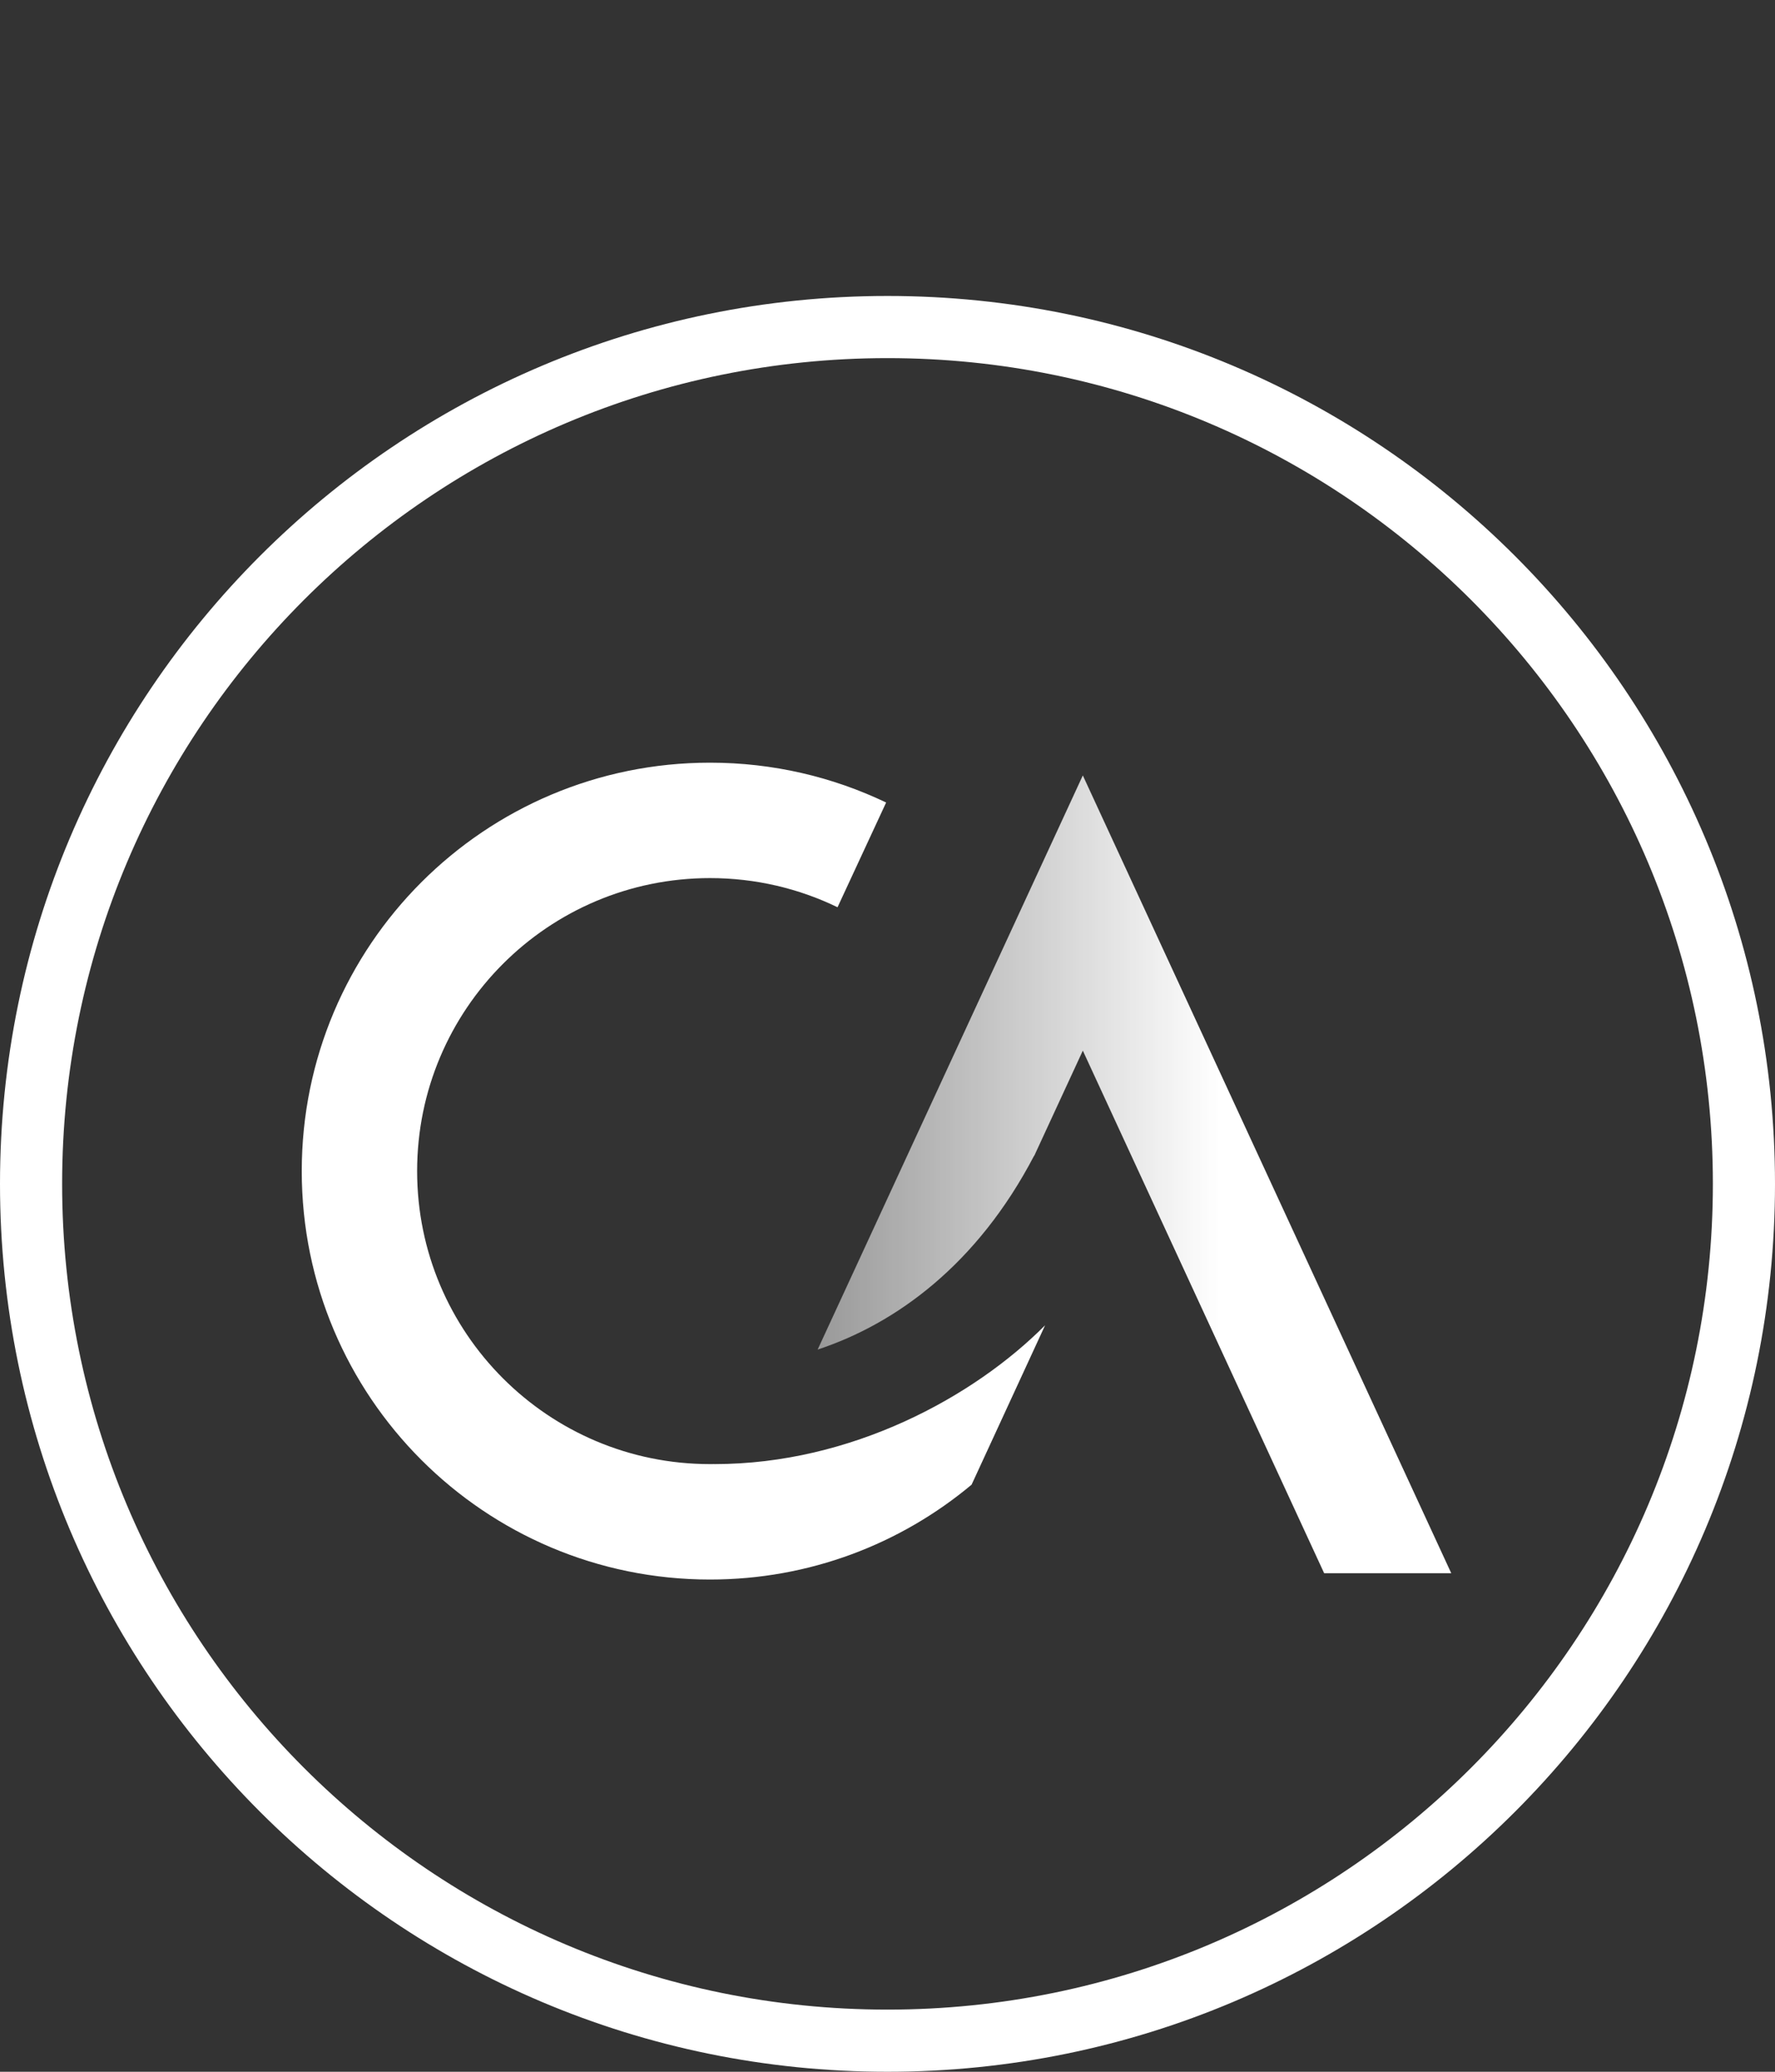 <svg width="48" height="56" viewBox="0 0 48 56" fill="none" xmlns="http://www.w3.org/2000/svg">
<rect x="0" y="0" width="48" height="56" fill="#333333" stroke="none"/>
<g id="Frame 14728">
<g id="Group 14983">
<path id="Ellipse 548 (Stroke)" fill-rule="evenodd" clip-rule="evenodd" d="M24 54.32C36.327 54.32 46.32 44.327 46.32 32C46.32 19.673 36.327 9.68 24 9.68C11.673 9.68 1.68 19.673 1.68 32C1.68 44.327 11.673 54.32 24 54.32ZM24 56C37.255 56 48 45.255 48 32C48 18.745 37.255 8 24 8C10.745 8 0 18.745 0 32C0 45.255 10.745 56 24 56Z" fill="white"/>
<g id="Group 14966">
<g id="Group 14707">
<path id="Subtract" d="M39.245 42.524L29.282 20.96L22.111 36.479C24.236 35.778 26.429 34.175 27.962 31.244L27.967 31.244L29.282 28.399L35.808 42.524H39.245Z" fill="url(#paint0_linear_1252_1344)"/>
<path id="Subtract_2" d="M11.28 31.655C11.28 27.281 14.826 23.735 19.2 23.735C20.436 23.735 21.606 24.018 22.649 24.523L23.963 21.692C22.521 21.002 20.906 20.615 19.2 20.615C13.103 20.615 8.16 25.558 8.16 31.655C8.16 37.752 13.103 42.695 19.2 42.695C21.892 42.695 24.358 41.732 26.274 40.131L28.262 35.822C26.341 37.755 23.025 39.575 19.32 39.575L19.32 39.574C19.28 39.574 19.24 39.575 19.2 39.575C14.826 39.575 11.28 36.029 11.28 31.655Z" fill="white"/>
</g>
</g>
</g>
</g>
<defs>
<linearGradient id="paint0_linear_1252_1344" x1="32.999" y1="36.44" x2="22.079" y2="36.44" gradientUnits="userSpaceOnUse">
<stop stop-color="white"/>
<stop offset="1" stop-color="white" stop-opacity="0.5"/>
</linearGradient>
</defs>
</svg>
